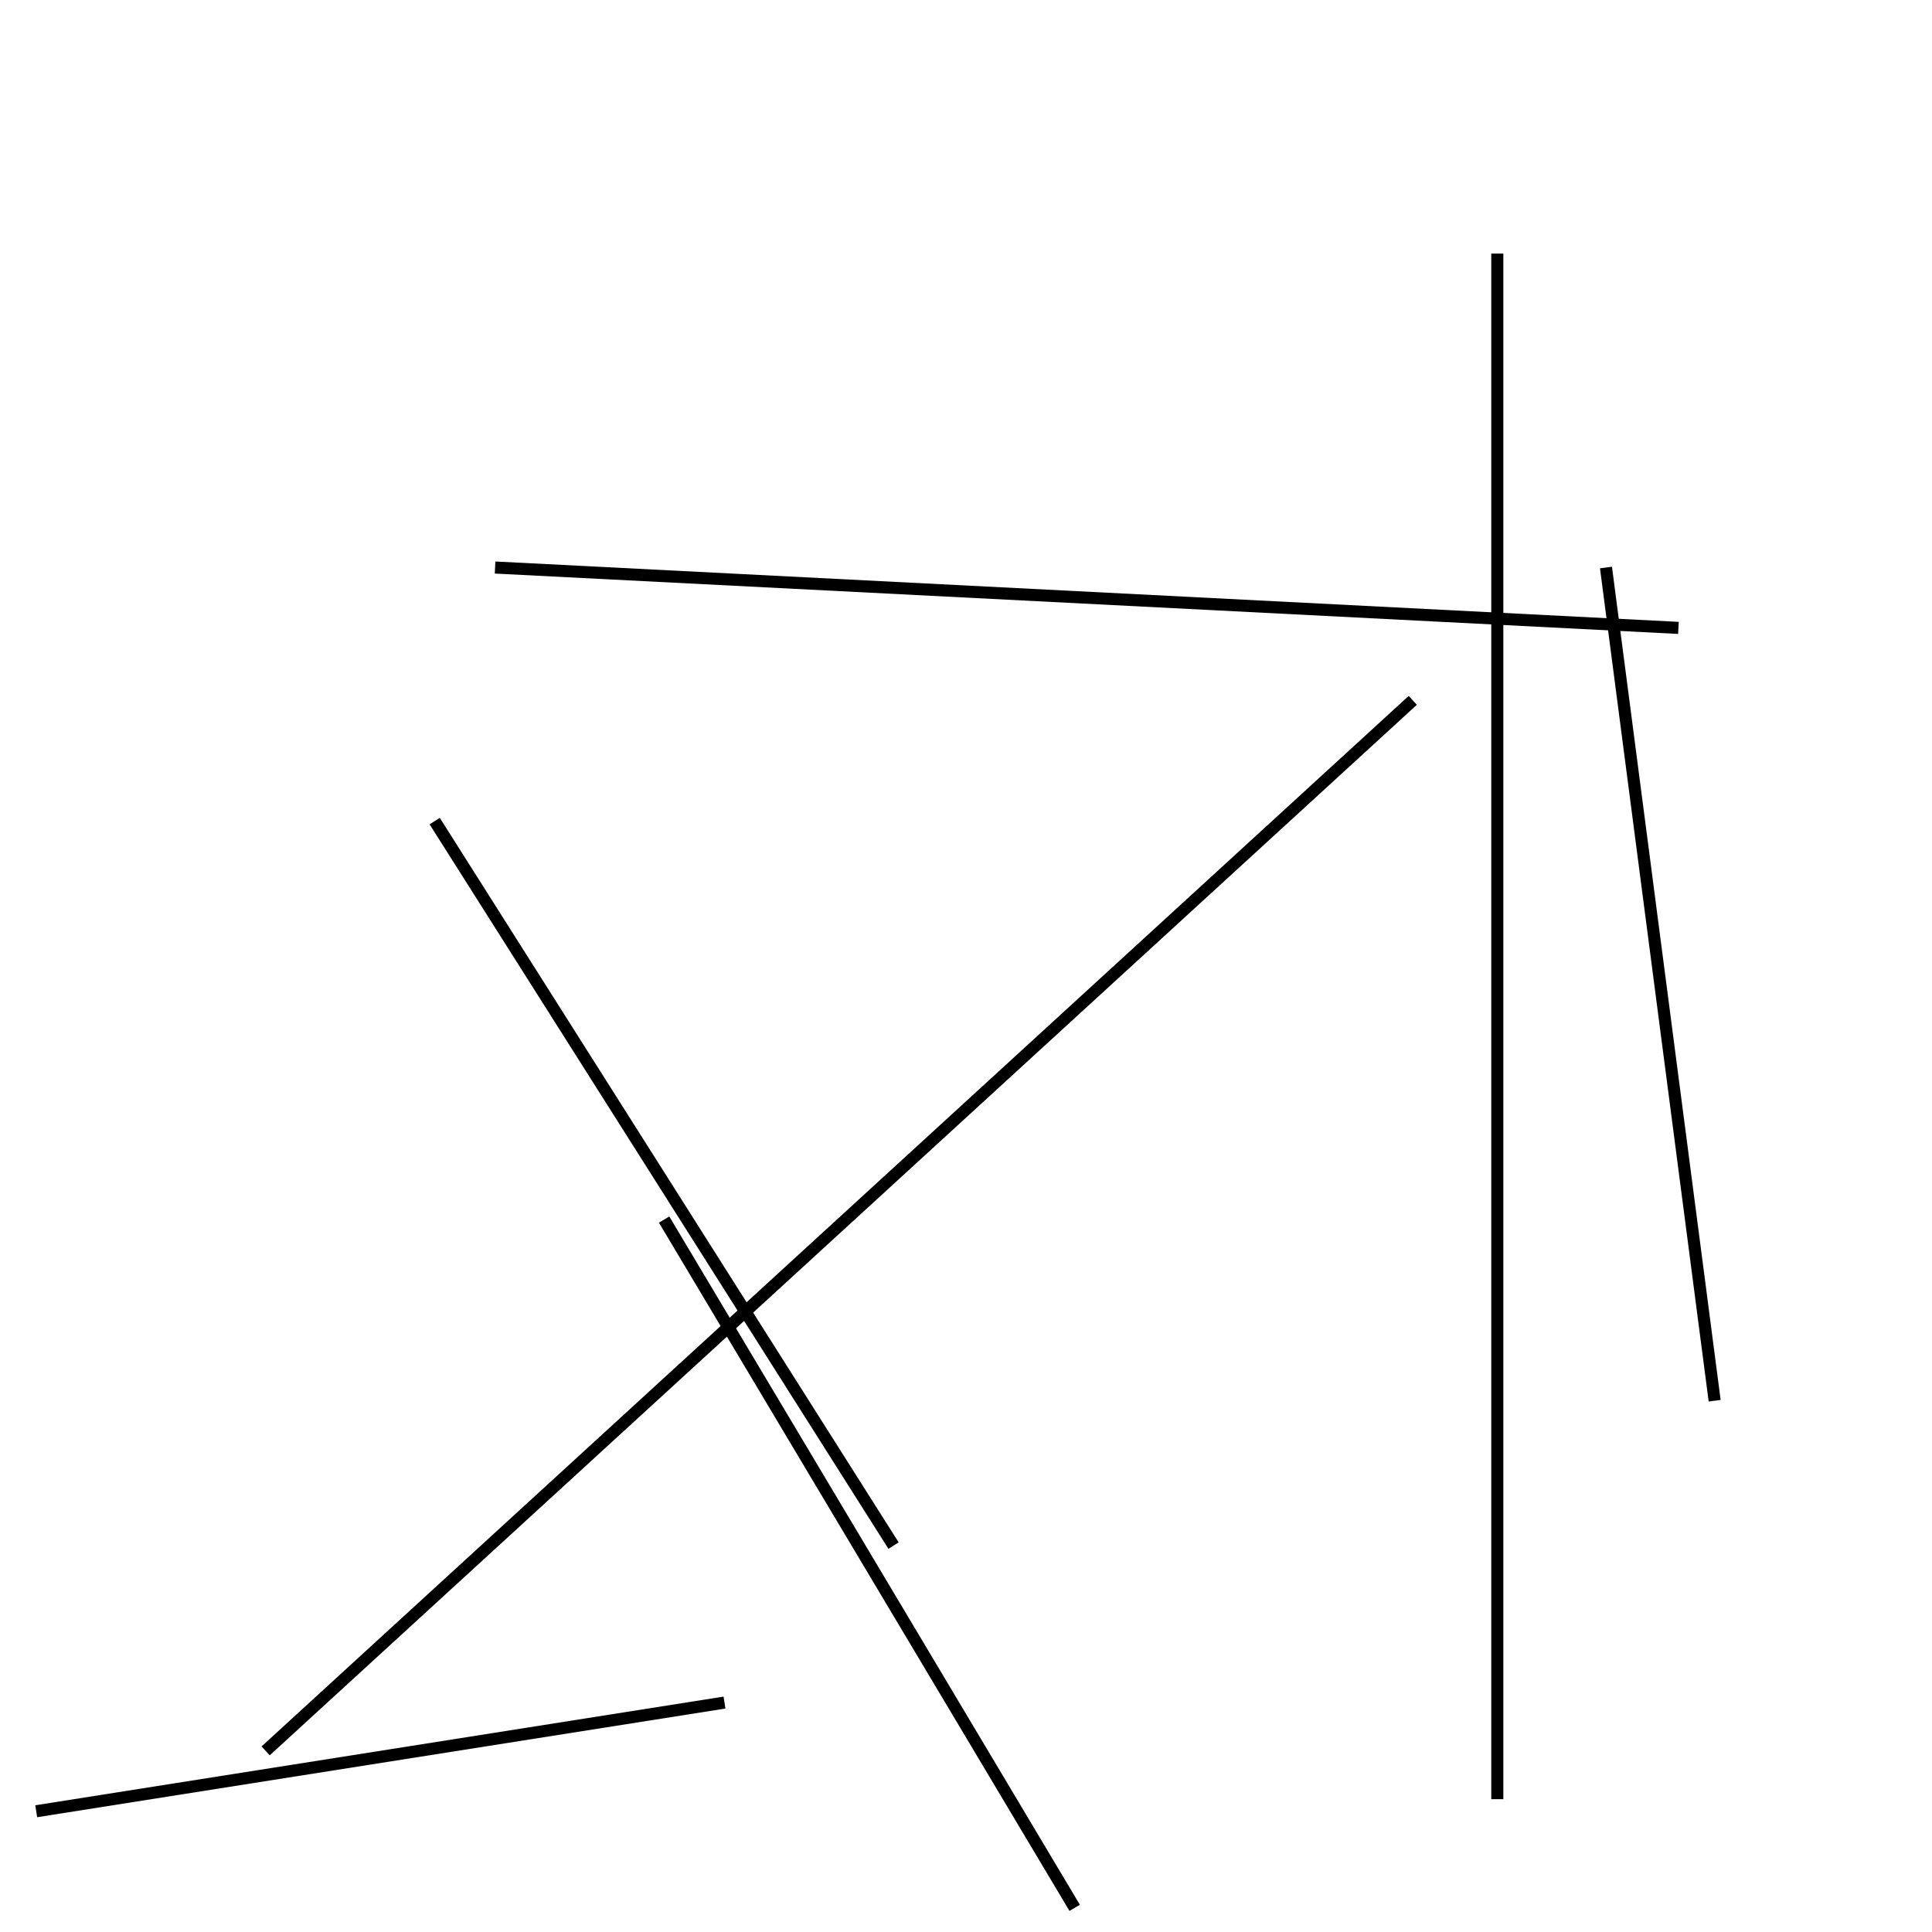<?xml version="1.0" encoding="utf-8" ?>
<svg baseProfile="full" height="160" version="1.1" width="160" xmlns="http://www.w3.org/2000/svg" xmlns:ev="http://www.w3.org/2001/xml-events" xmlns:xlink="http://www.w3.org/1999/xlink"><defs /><line stroke="black" stroke-width="1" x1="139" x2="41" y1="52" y2="47" /><line stroke="black" stroke-width="1" x1="60" x2="3" y1="141" y2="150" /><line stroke="black" stroke-width="1" x1="55" x2="89" y1="101" y2="158" /><line stroke="black" stroke-width="1" x1="22" x2="117" y1="145" y2="58" /><line stroke="black" stroke-width="1" x1="74" x2="36" y1="128" y2="68" /><line stroke="black" stroke-width="1" x1="124" x2="124" y1="149" y2="21" /><line stroke="black" stroke-width="1" x1="142" x2="133" y1="116" y2="47" /></svg>